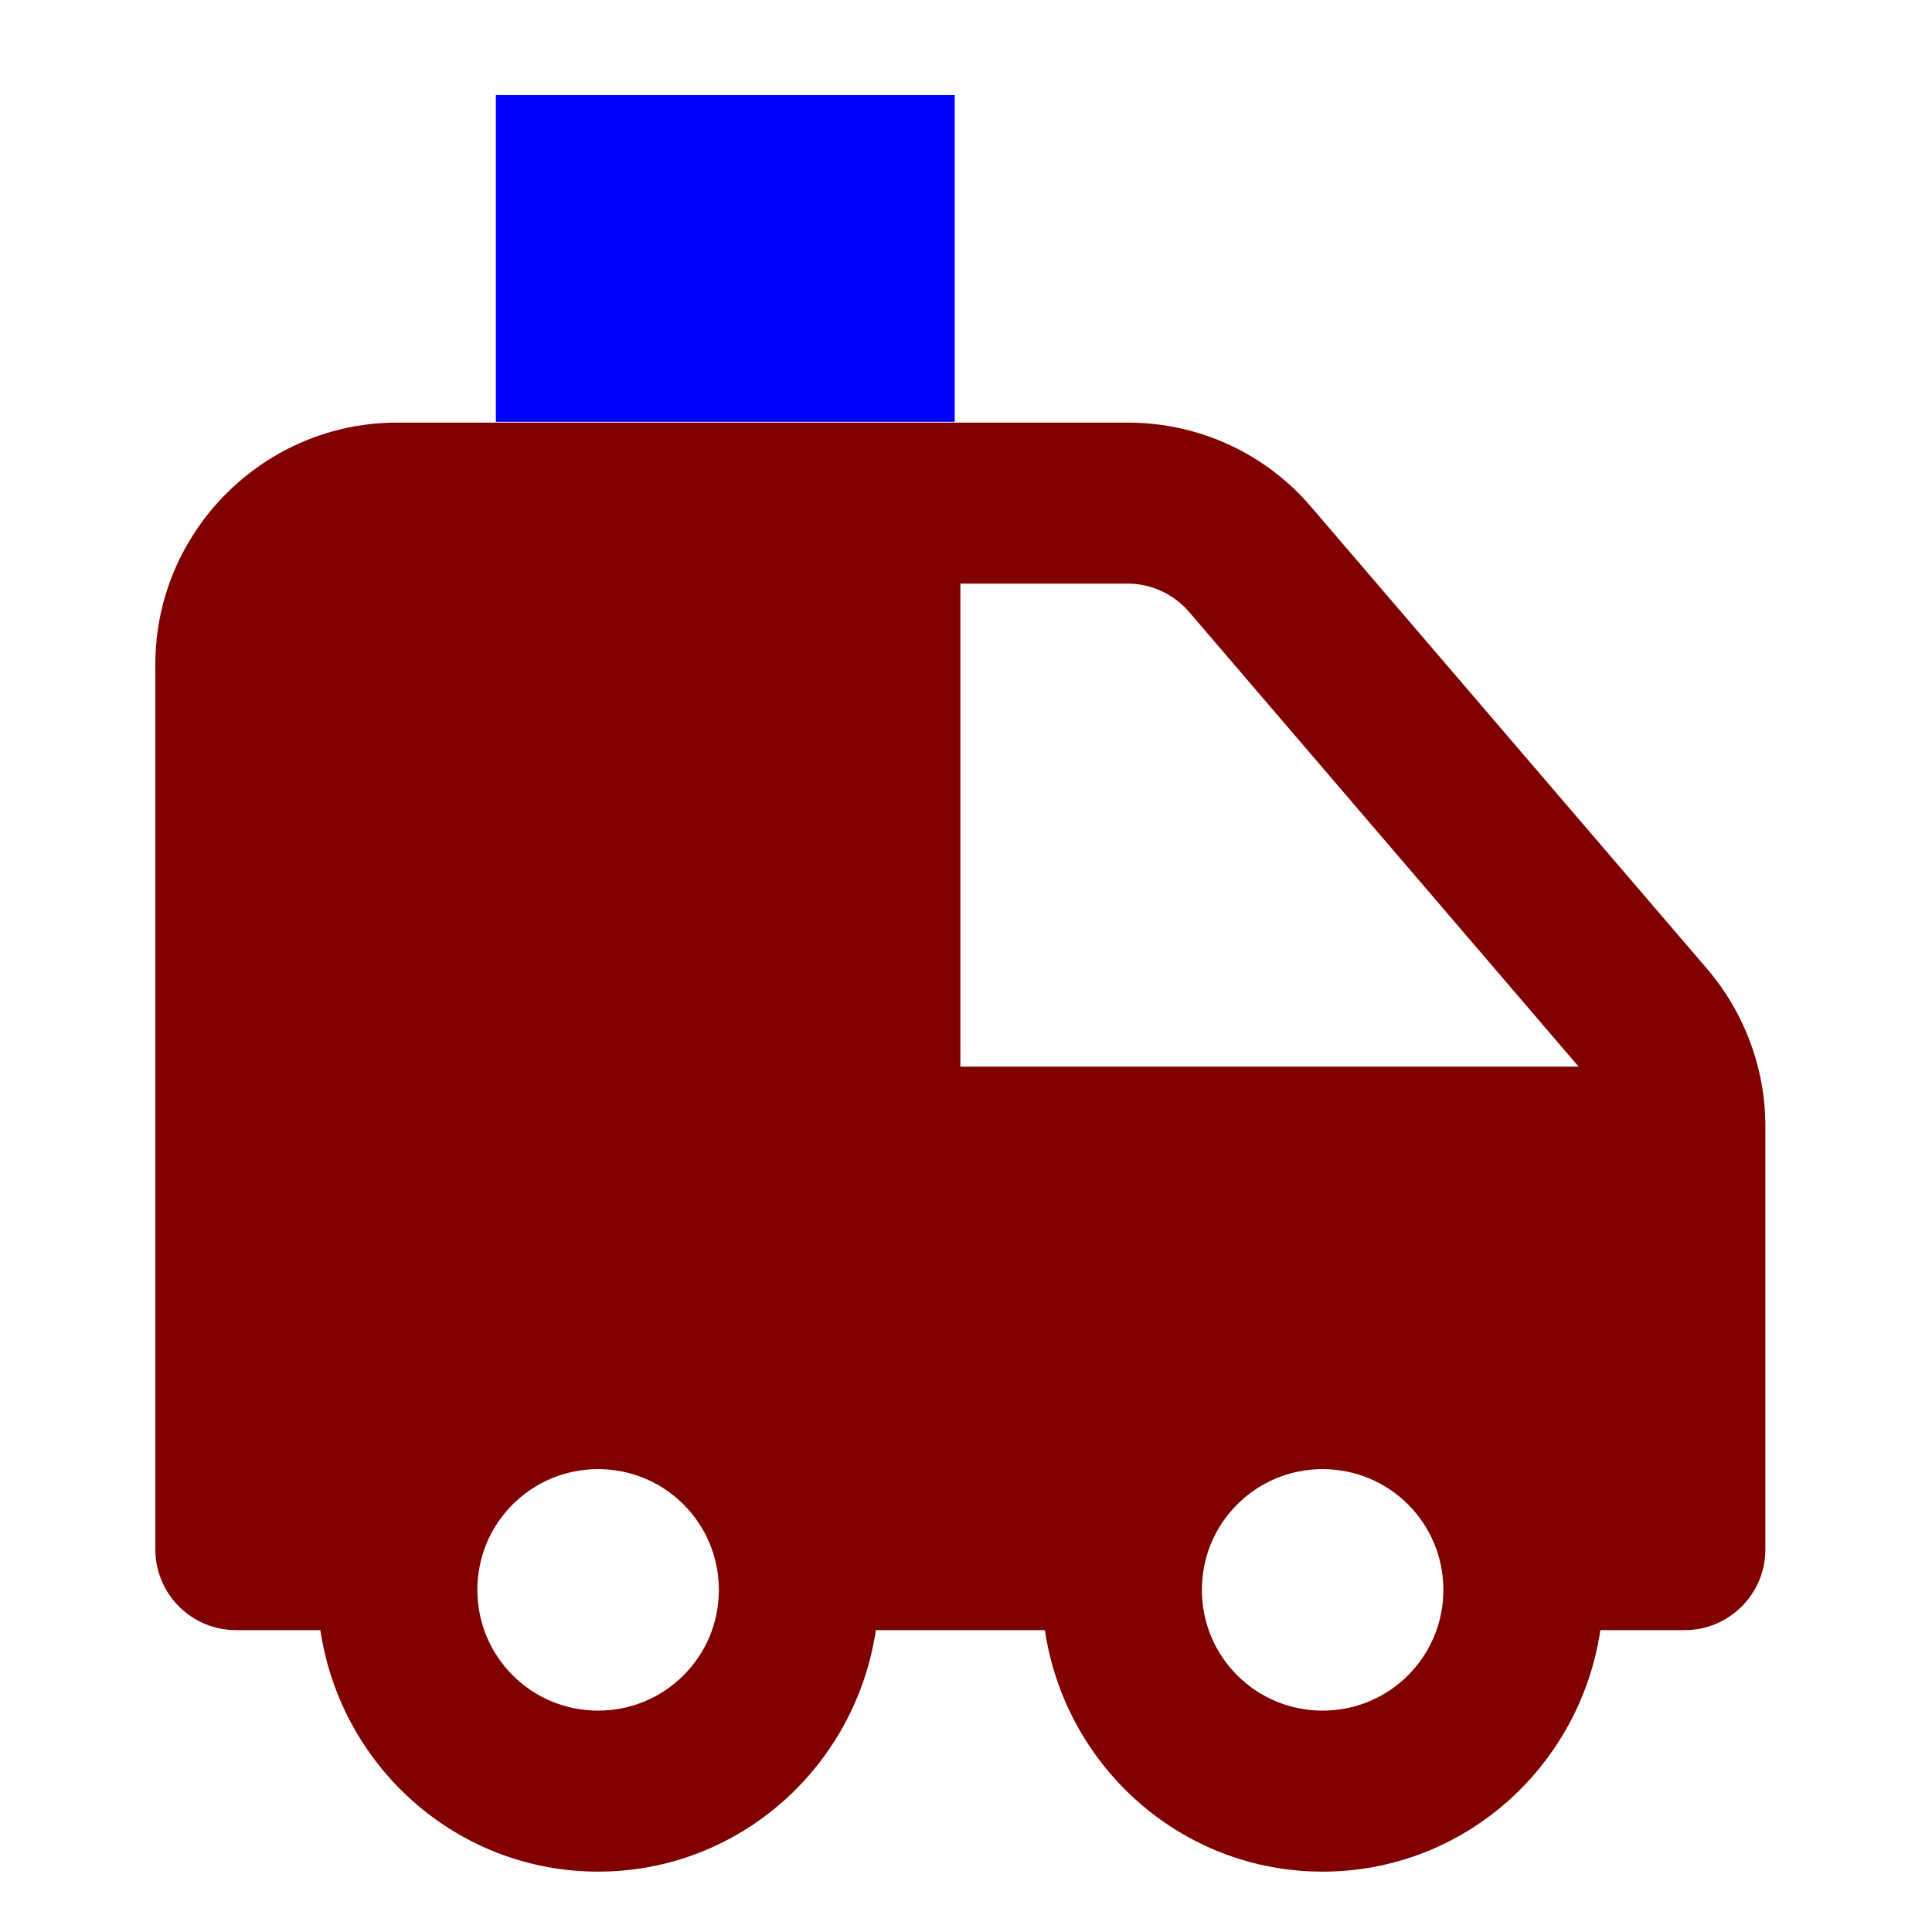 <?xml version="1.0"?>
<svg width="24" height="24" xmlns="http://www.w3.org/2000/svg" xmlns:svg="http://www.w3.org/2000/svg">
 <g class="layer">
  <title>Layer 1</title>
  <path d="m4.93,5.25c-1.65,0 -3,1.35 -3,3l0,11c0,0.55 0.45,1 1,1l1.05,0c0.25,1.69 1.69,3 3.45,3c1.76,0 3.2,-1.31 3.45,-3l2.1,0c0.25,1.69 1.69,3 3.45,3c1.76,0 3.2,-1.31 3.45,-3l1.05,0c0.55,0 1,-0.45 1,-1l0,-5.26c0,-0.72 -0.26,-1.41 -0.72,-1.95l-4.92,-5.74c-0.57,-0.67 -1.4,-1.05 -2.28,-1.05l-9.08,0zm7,2l2.08,0c0.29,0 0.57,0.13 0.76,0.35l4.84,5.65l-7.68,0l0,-6zm-4.5,11c0.83,0 1.5,0.67 1.5,1.5c0,0.83 -0.67,1.5 -1.5,1.5c-0.83,0 -1.5,-0.67 -1.5,-1.5c0,-0.83 0.67,-1.5 1.5,-1.5zm9,0c0.83,0 1.5,0.67 1.5,1.5c0,0.83 -0.67,1.5 -1.5,1.5c-0.83,0 -1.5,-0.67 -1.5,-1.5c0,-0.83 0.67,-1.5 1.5,-1.5z" fill="#800000" id="svg_1"/>
  <path d="m8.83,11.76c0.46,0.79 0.88,1.6 1.42,2.29c0.53,0.67 1.27,1.2 1.93,1.81c0.64,0.59 1.9,1.37 1.43,2.02c-0.52,0.71 -1.7,-0.23 -2.41,-0.75c-0.69,-0.51 -1.38,-1.14 -2.02,-1.72l-0.63,-0.65l-0.57,-0.67l-0.56,-0.72" fill="none" id="svg_3" transform="matrix(1 0 0 1 0 0)"/>
  <rect fill="#0000ff" height="4.06" id="svg_2" width="5.7" x="6.16" y="1.18"/>
 </g>
</svg>